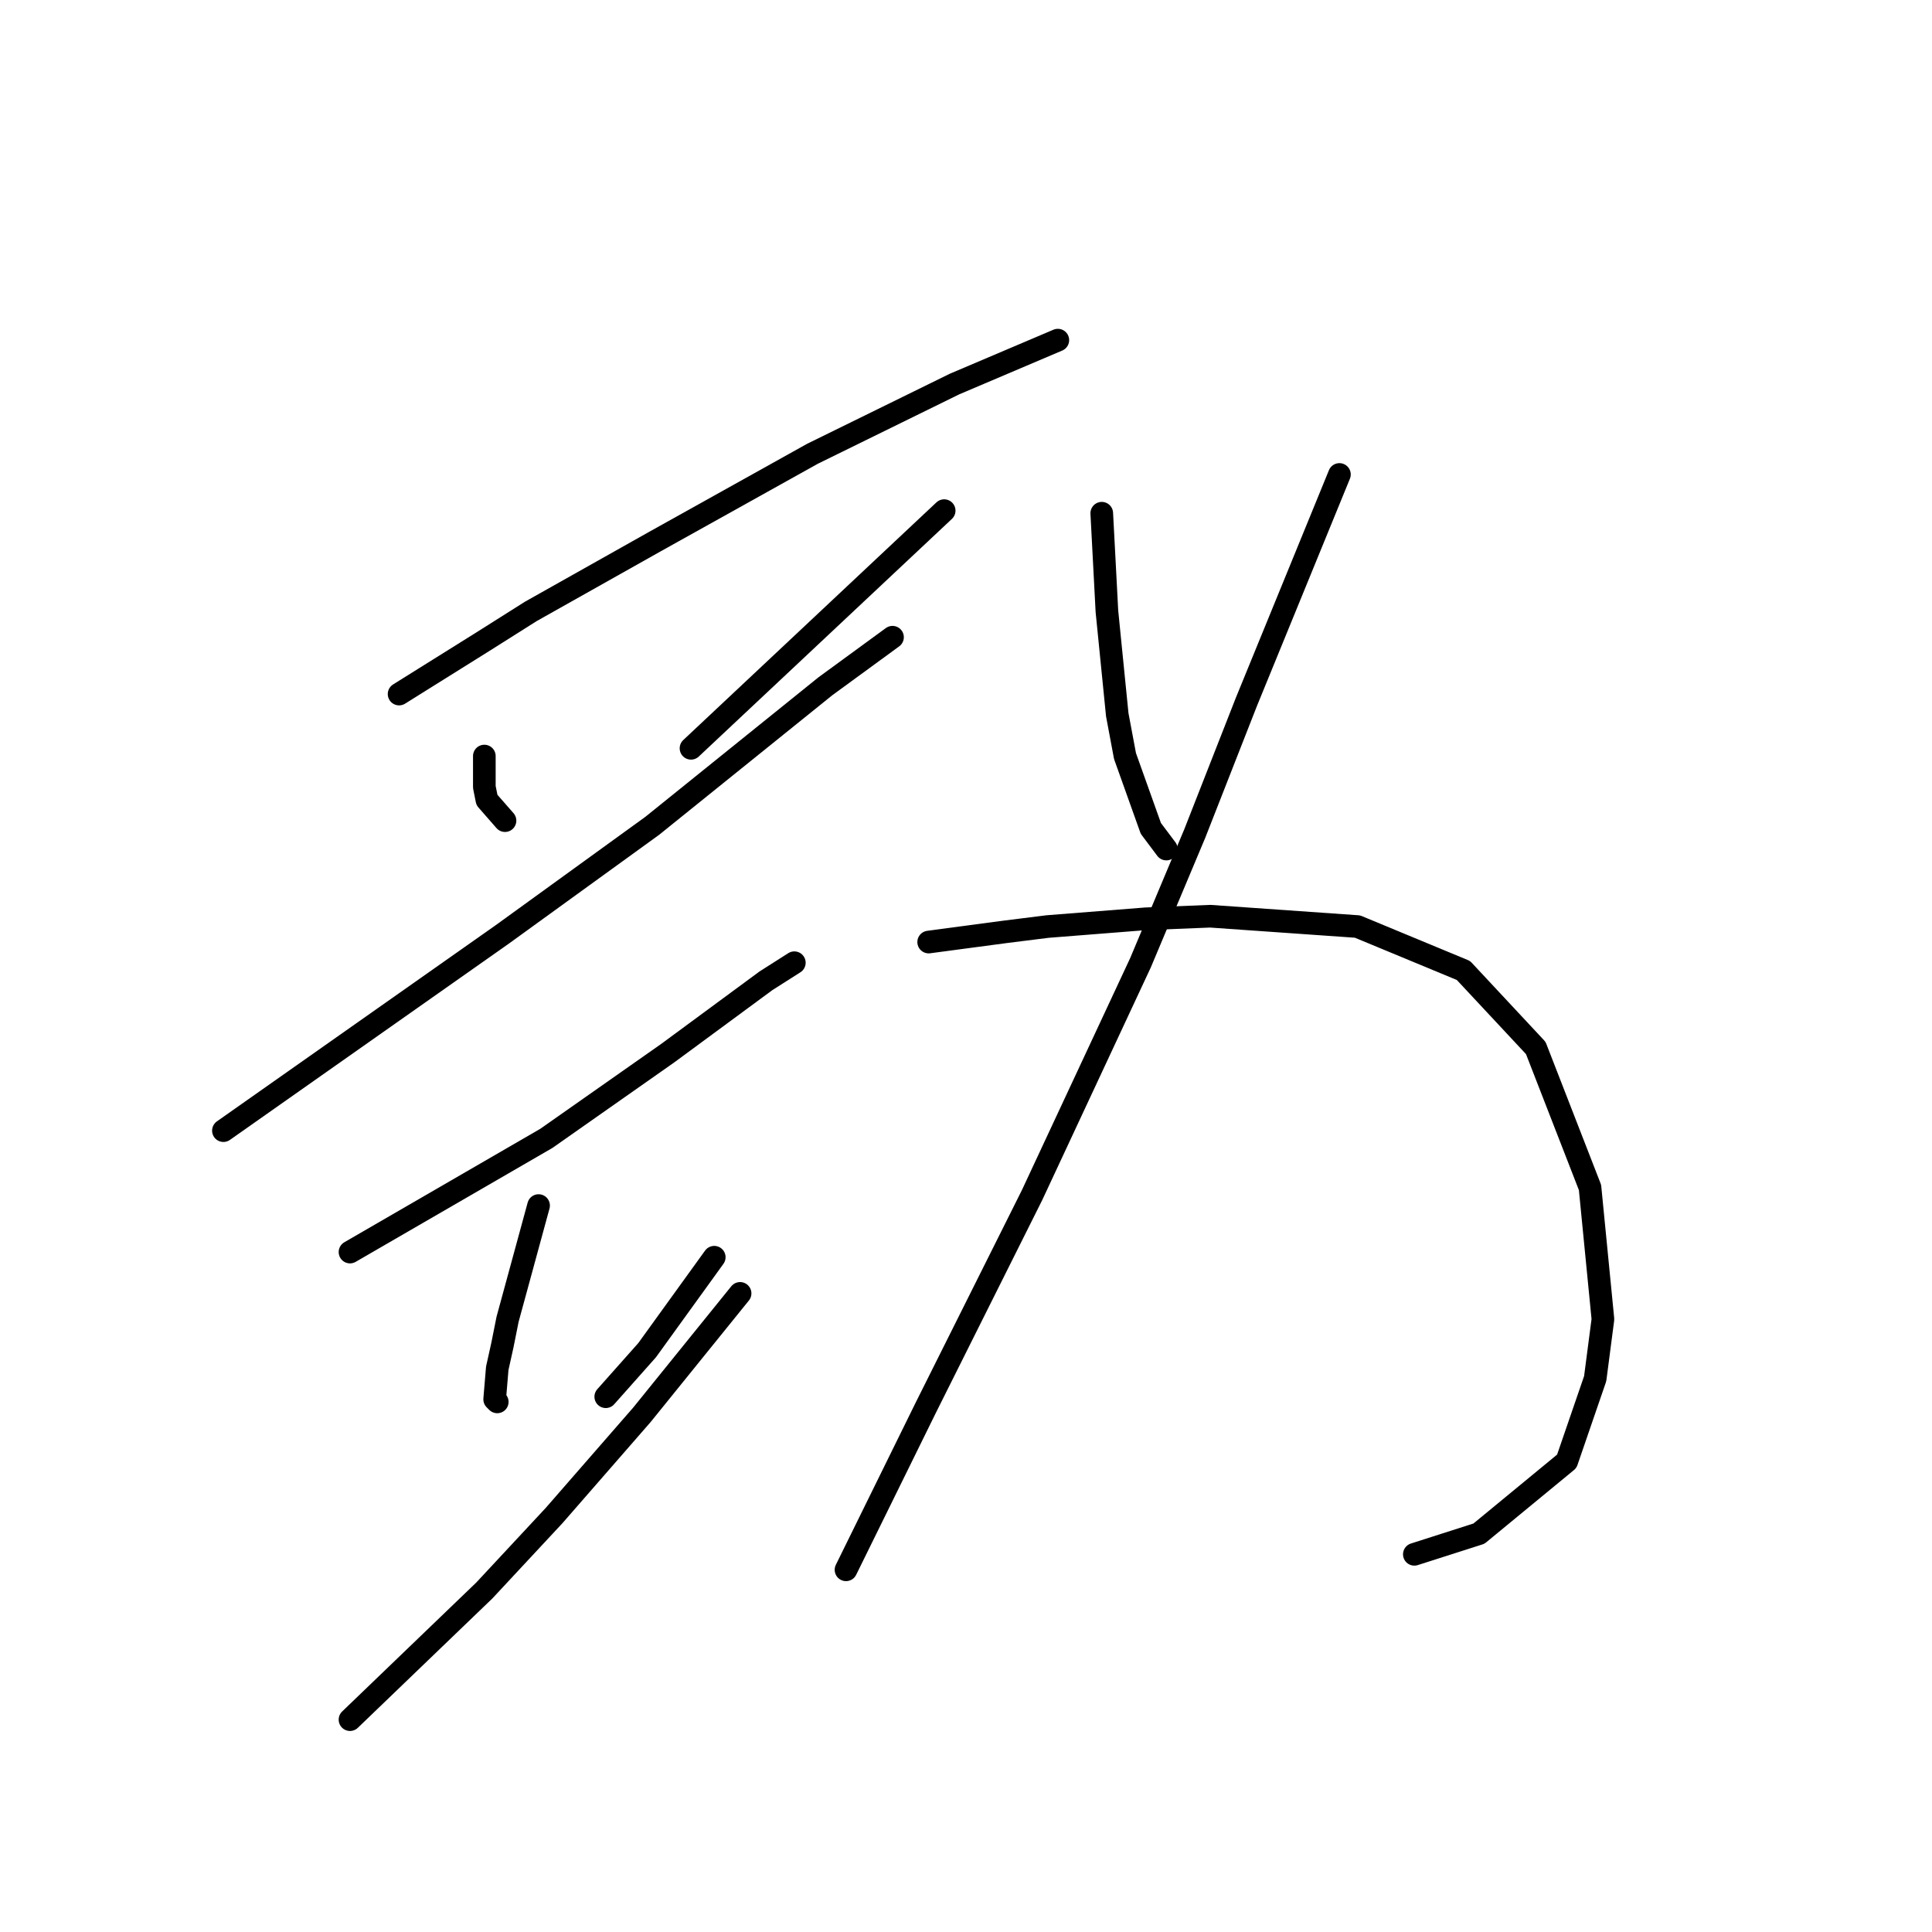 <?xml version="1.0" standalone="no"?>
    <svg width="256" height="256" xmlns="http://www.w3.org/2000/svg" version="1.1">
    <polyline stroke="black" stroke-width="3" stroke-linecap="round" fill="transparent" stroke-linejoin="round" points="52.881 91.966 58.358 88.542 63.835 85.119 70.339 81.012 86.769 71.769 107.65 60.131 126.477 50.889 140.169 45.069 140.169 45.069 " />
        <polyline stroke="black" stroke-width="3" stroke-linecap="round" fill="transparent" stroke-linejoin="round" points="64.177 100.181 64.177 102.235 64.177 104.289 64.519 106 66.915 108.739 66.915 108.739 " />
        <polyline stroke="black" stroke-width="3" stroke-linecap="round" fill="transparent" stroke-linejoin="round" points="125.108 67.662 108.335 83.408 91.562 99.154 91.562 99.154 " />
        <polyline stroke="black" stroke-width="3" stroke-linecap="round" fill="transparent" stroke-linejoin="round" points="29.604 149.816 48.089 136.808 66.573 123.8 86.427 109.423 109.362 90.939 118.262 84.435 118.262 84.435 " />
        <polyline stroke="black" stroke-width="3" stroke-linecap="round" fill="transparent" stroke-linejoin="round" points="46.377 165.904 59.385 158.373 72.392 150.842 88.481 139.546 101.489 129.962 105.254 127.566 105.254 127.566 " />
        <polyline stroke="black" stroke-width="3" stroke-linecap="round" fill="transparent" stroke-linejoin="round" points="71.365 159.743 69.312 167.273 67.258 174.804 66.573 178.227 65.889 181.308 65.546 185.416 65.889 185.758 65.889 185.758 " />
        <polyline stroke="black" stroke-width="3" stroke-linecap="round" fill="transparent" stroke-linejoin="round" points="94.642 166.589 90.192 172.75 85.742 178.912 80.266 185.073 80.266 185.073 " />
        <polyline stroke="black" stroke-width="3" stroke-linecap="round" fill="transparent" stroke-linejoin="round" points="46.377 227.862 55.277 219.304 64.177 210.746 73.419 200.819 85.058 187.469 98.066 171.381 98.066 171.381 " />
        <polyline stroke="black" stroke-width="3" stroke-linecap="round" fill="transparent" stroke-linejoin="round" points="145.989 68.004 146.331 74.508 146.673 81.012 148.042 94.704 149.069 100.181 152.492 109.766 154.546 112.504 154.546 112.504 " />
        <polyline stroke="black" stroke-width="3" stroke-linecap="round" fill="transparent" stroke-linejoin="round" points="177.481 62.869 171.319 77.931 165.158 92.992 158.312 110.45 151.123 127.566 136.746 158.373 122.712 186.443 112.1 208.008 112.1 208.008 " />
        <polyline stroke="black" stroke-width="3" stroke-linecap="round" fill="transparent" stroke-linejoin="round" points="123.054 124.827 128.189 124.142 133.323 123.458 138.8 122.773 151.808 121.746 160.366 121.404 179.877 122.773 193.912 128.592 203.496 138.862 210.685 157.346 212.396 174.804 211.37 182.677 207.604 193.631 195.966 203.216 187.408 205.954 187.408 205.954 " />
        </svg>